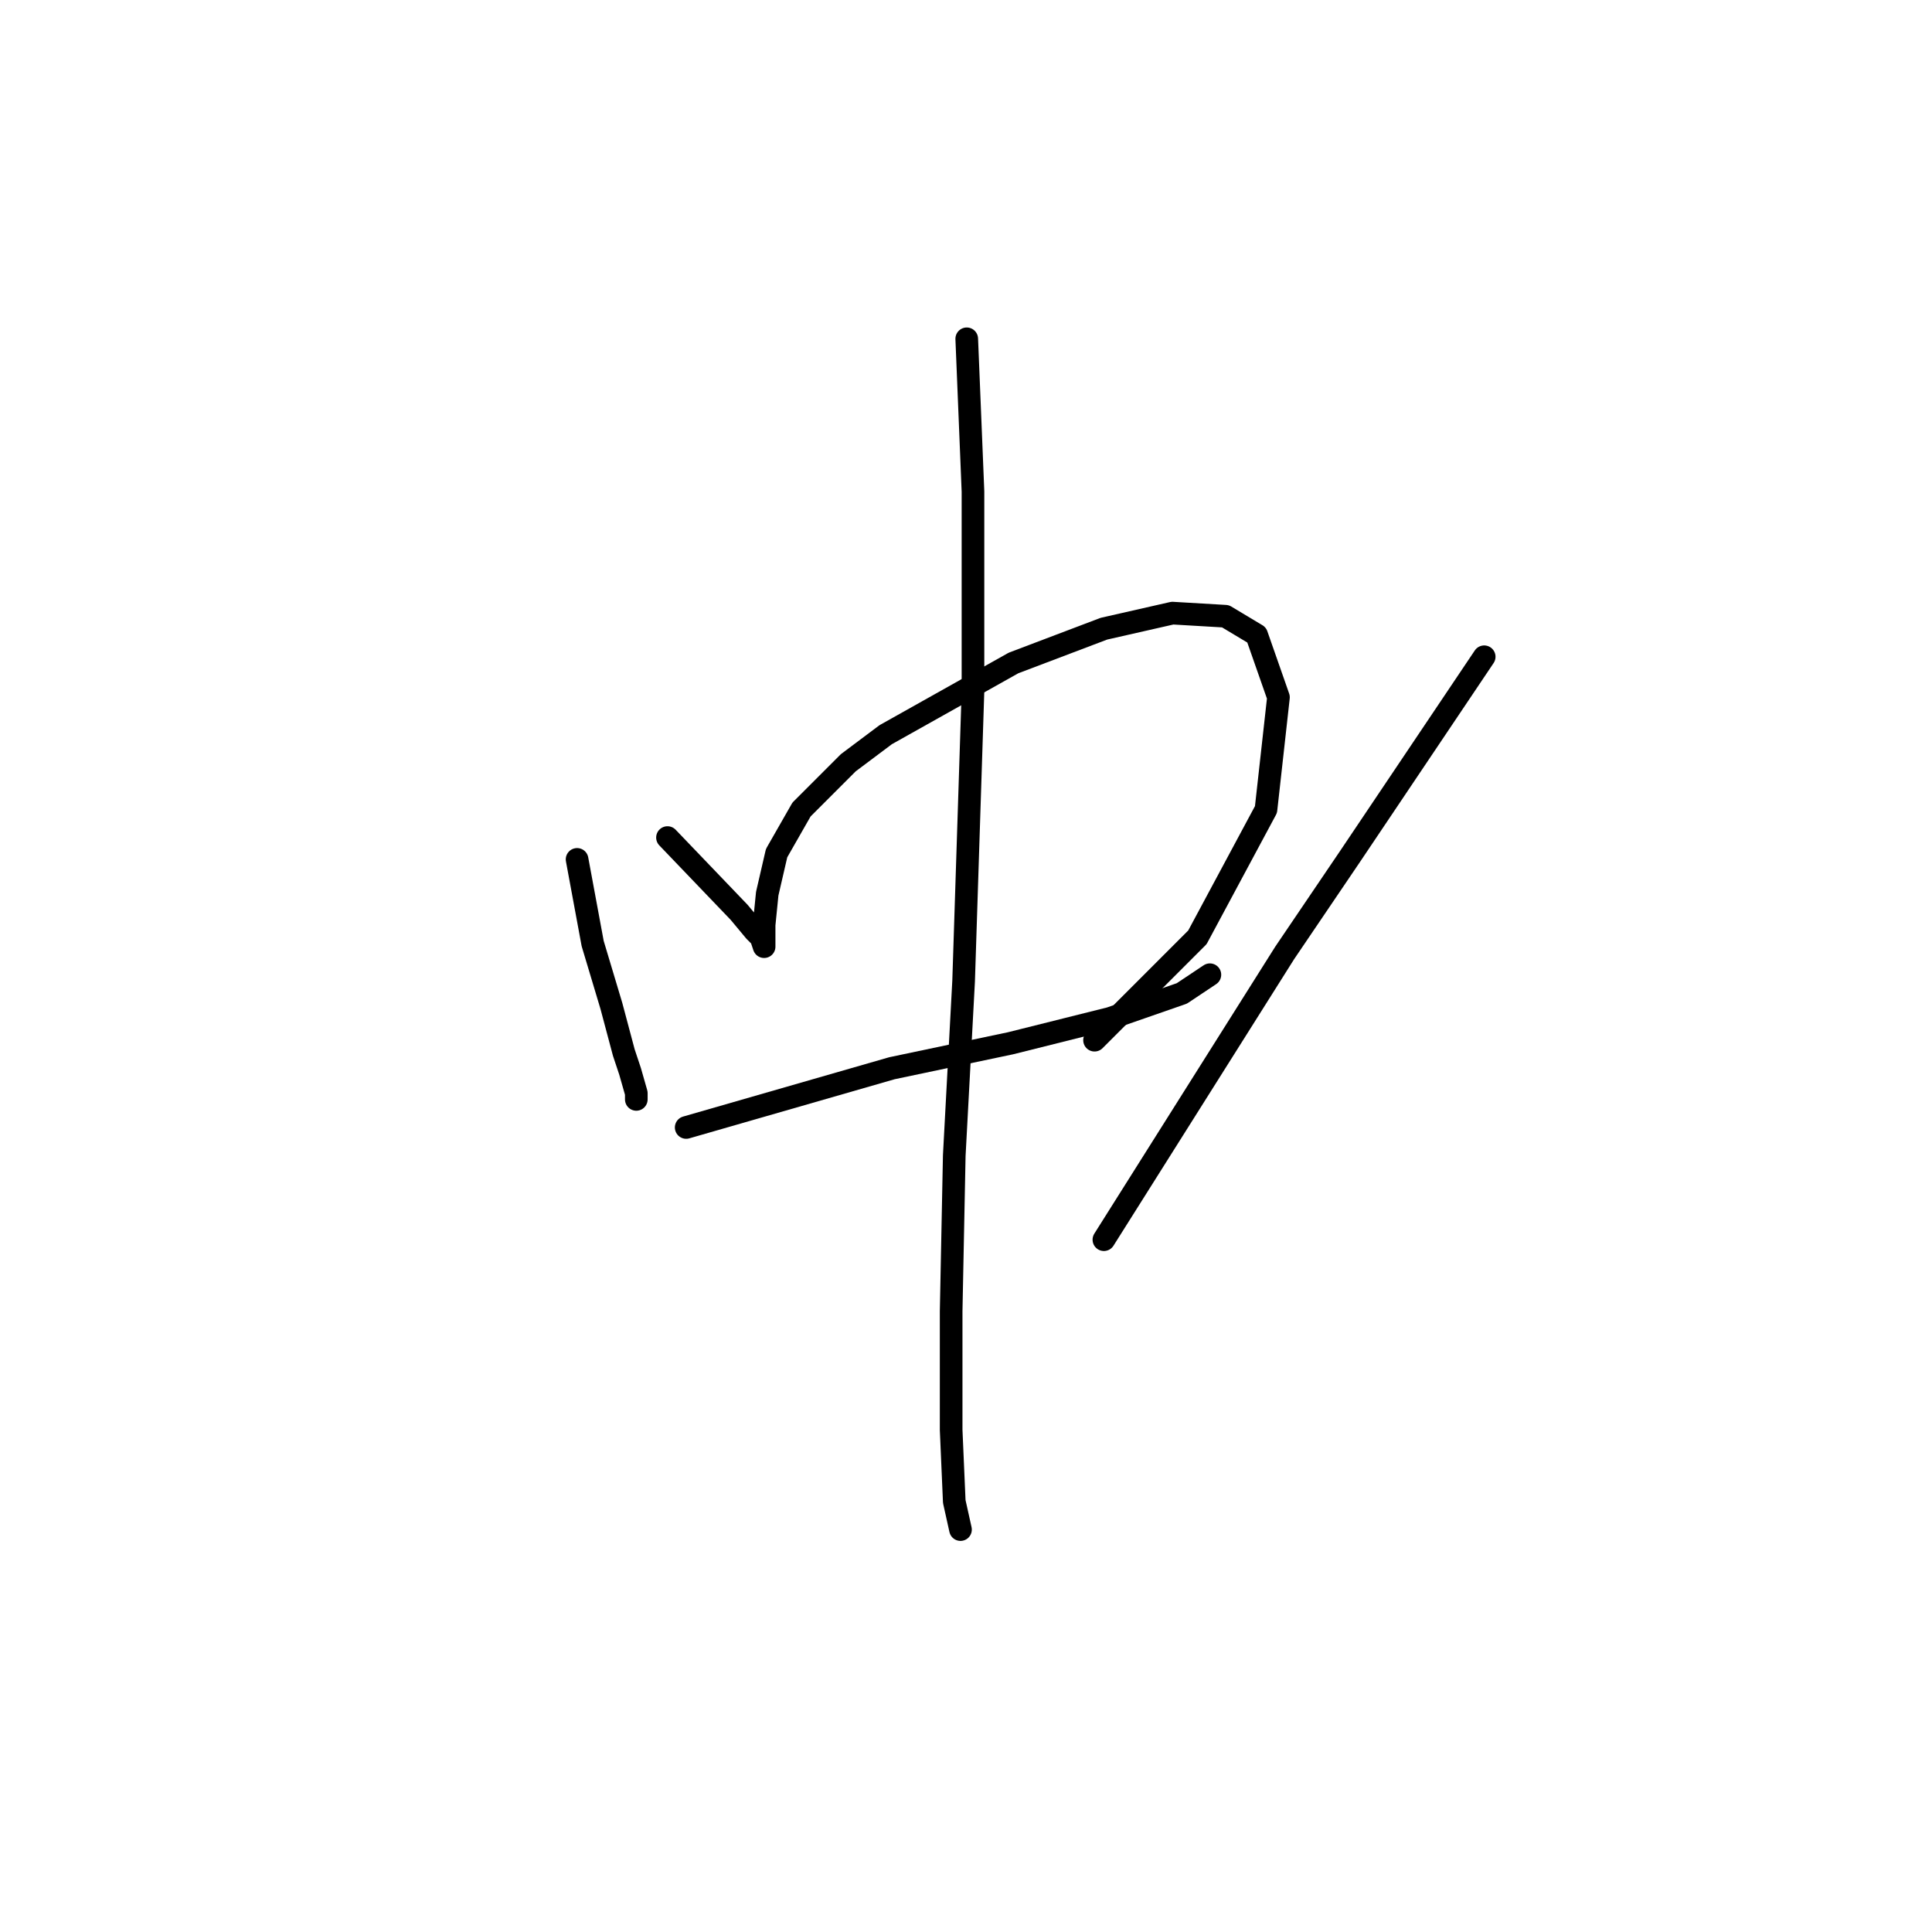 <?xml version="1.0" standalone="no"?>
    <svg width="256" height="256" xmlns="http://www.w3.org/2000/svg" version="1.1">
    <polyline stroke="black" stroke-width="3" stroke-linecap="round" fill="transparent" stroke-linejoin="round" points="76.466 113.873 78.532 125.025 81.01 133.286 82.662 139.482 83.488 141.96 84.314 144.851 84.314 145.677 84.314 145.677 " />
        <polyline stroke="black" stroke-width="3" stroke-linecap="round" fill="transparent" stroke-linejoin="round" points="88.445 110.981 97.945 120.894 100.01 123.373 100.836 124.199 101.249 125.438 101.249 125.025 101.249 124.612 101.249 122.547 101.662 118.416 102.902 113.047 106.206 107.264 112.402 101.068 117.358 97.351 134.293 87.85 146.272 83.307 155.359 81.242 162.381 81.655 166.511 84.133 169.403 92.394 167.75 107.264 158.663 124.199 145.033 137.83 145.033 137.83 " />
        <polyline stroke="black" stroke-width="3" stroke-linecap="round" fill="transparent" stroke-linejoin="round" points="90.923 149.395 118.184 141.547 133.88 138.243 147.098 134.938 156.598 131.634 160.316 129.155 160.316 129.155 " />
        <polyline stroke="black" stroke-width="3" stroke-linecap="round" fill="transparent" stroke-linejoin="round" points="128.098 44.893 128.924 65.133 128.924 77.524 128.924 91.568 128.511 104.372 127.685 129.982 126.445 153.112 126.032 173.765 126.032 189.461 126.445 198.961 127.271 202.678 127.271 202.678 " />
        <polyline stroke="black" stroke-width="3" stroke-linecap="round" fill="transparent" stroke-linejoin="round" points="196.664 87.024 178.903 113.46 170.229 126.264 146.272 164.265 146.272 164.265 " />
        </svg>